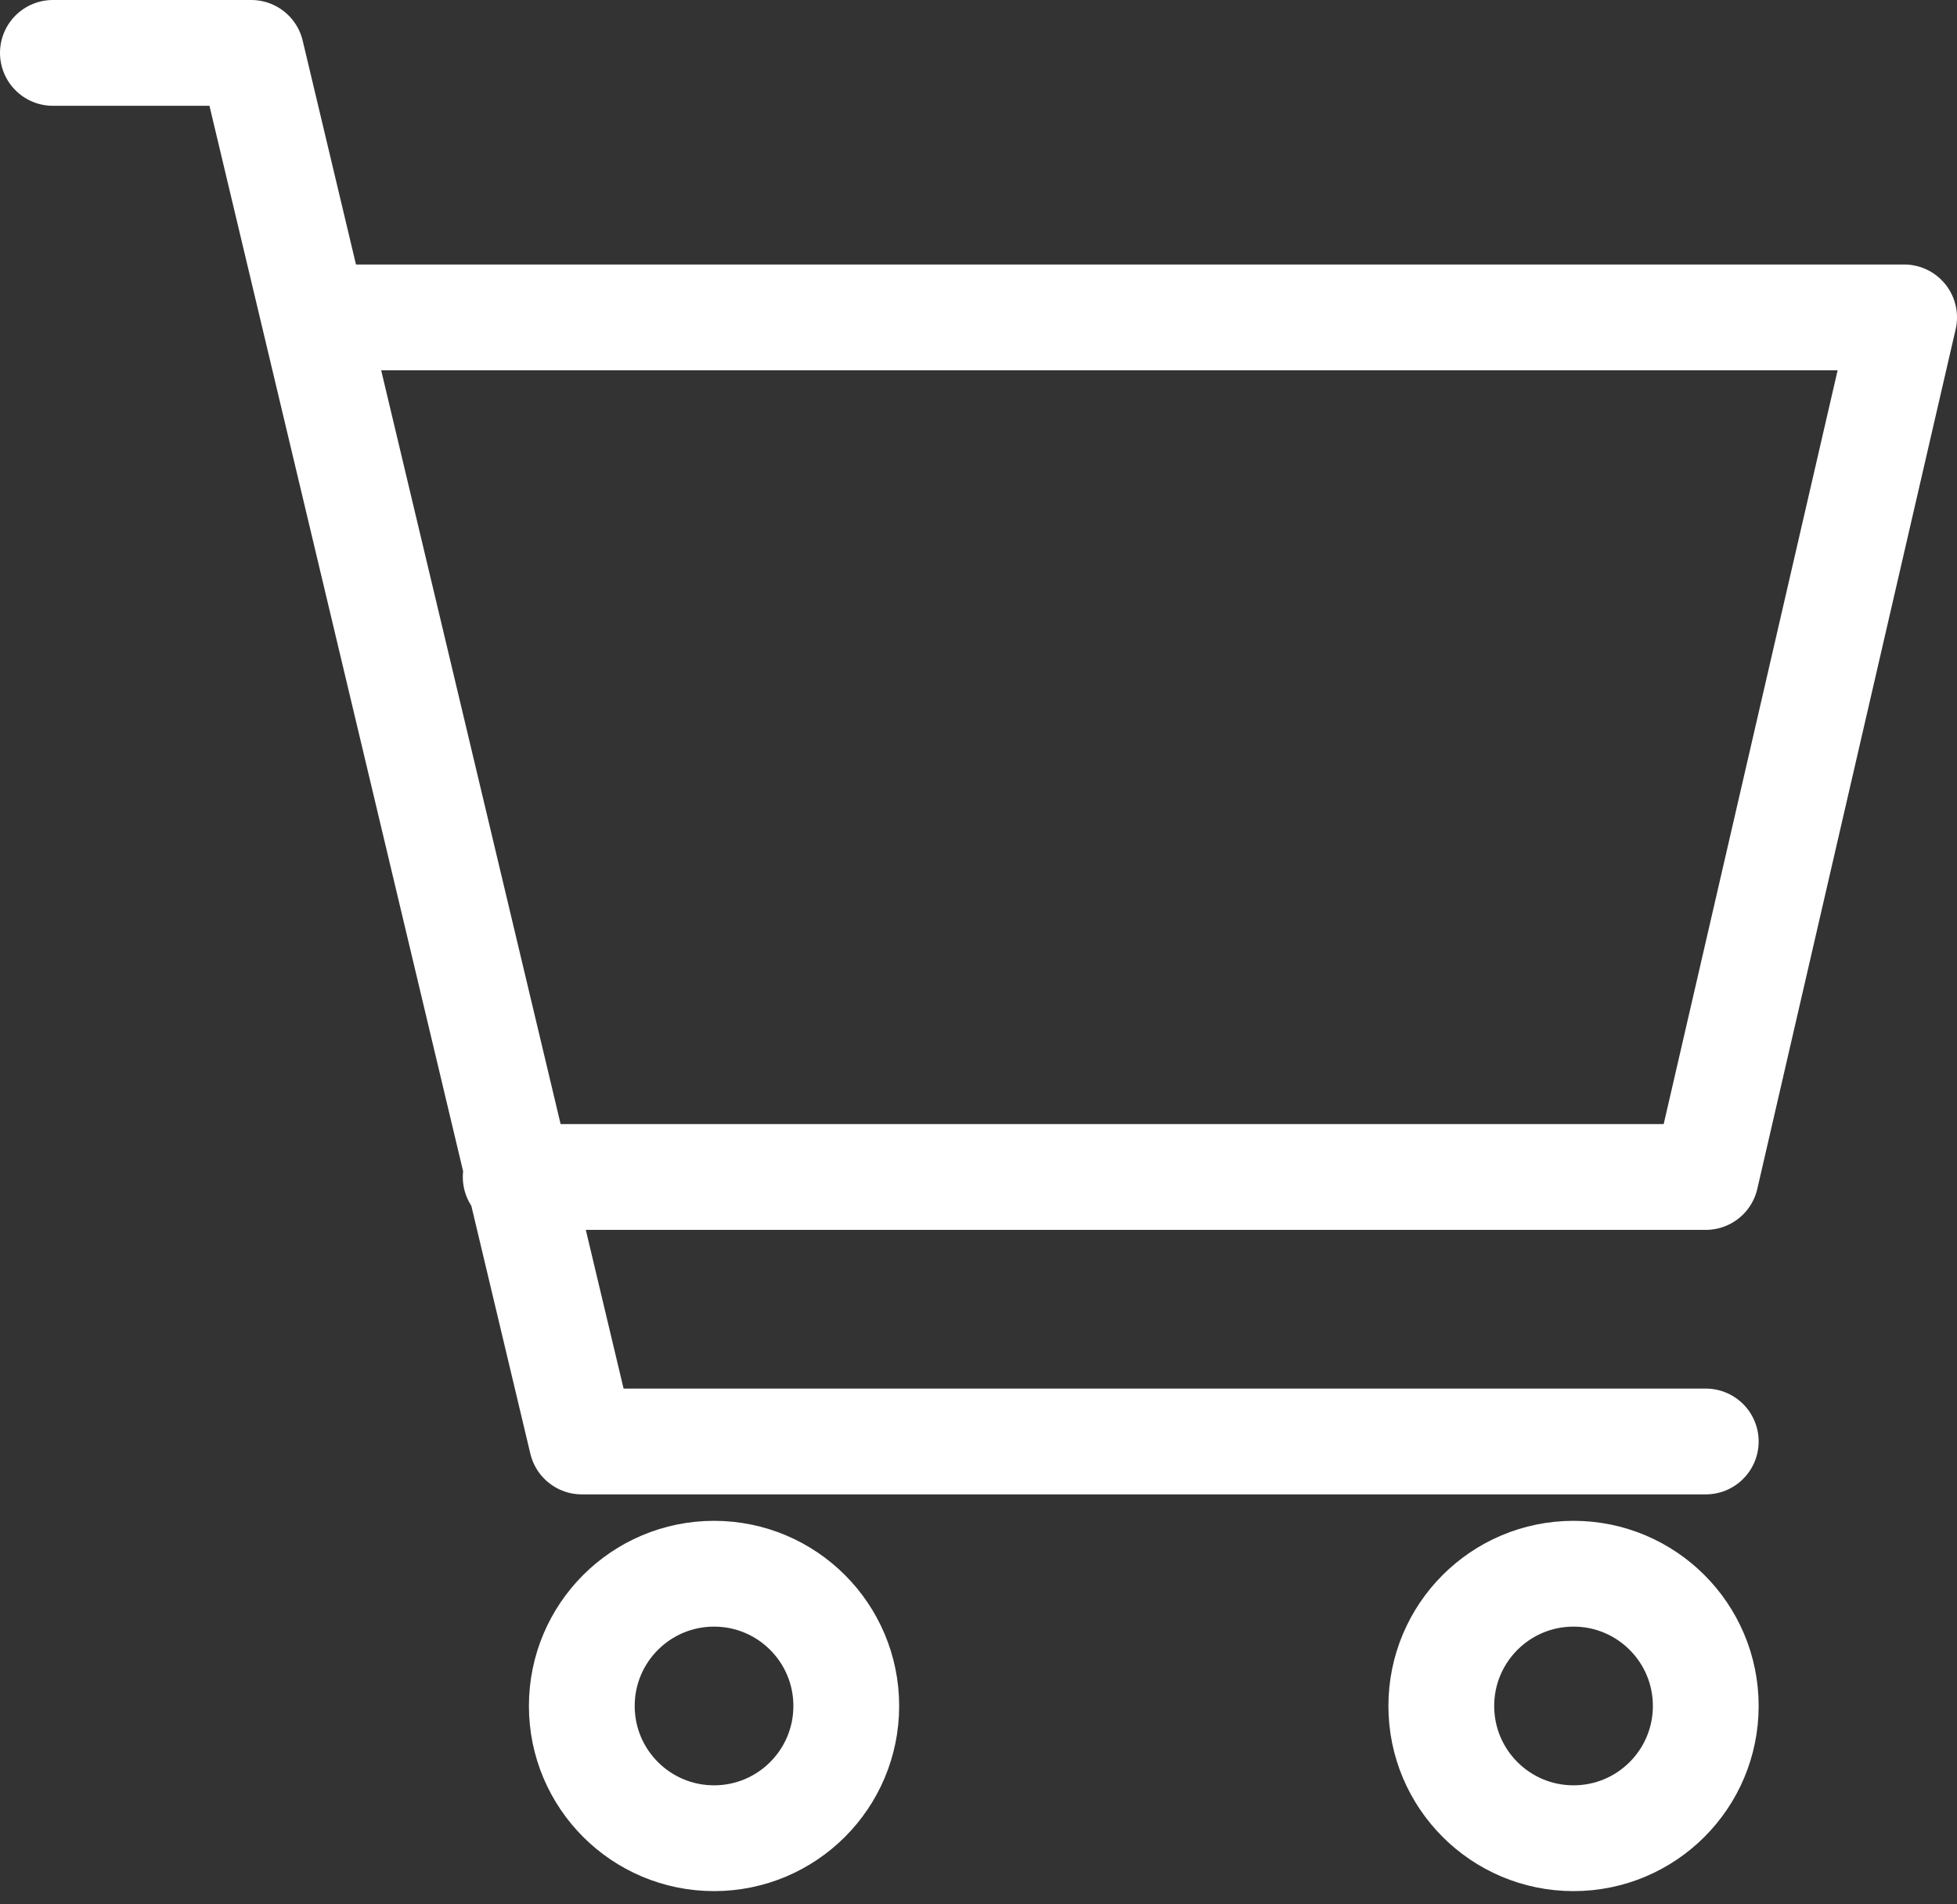 <svg width="37" height="36" viewBox="0 0 37 36" fill="none" xmlns="http://www.w3.org/2000/svg">
<rect x="0" y="0" width="37" height="36" fill="#333333" stroke="none"/>
<path d="M6 6H36L32.25 22.25H9.75M32.25 27.25H11L4.75 1H1" stroke="white" stroke-width="2" stroke-linecap="round" stroke-linejoin="round"/>
<path d="M29.75 34.75C31.131 34.75 32.25 33.631 32.25 32.25C32.25 30.869 31.131 29.75 29.75 29.75C28.369 29.75 27.25 30.869 27.25 32.25C27.25 33.631 28.369 34.75 29.75 34.75Z" stroke="white" stroke-width="2" stroke-linecap="round" stroke-linejoin="round"/>
<path d="M13.5 34.75C14.881 34.75 16 33.631 16 32.25C16 30.869 14.881 29.75 13.5 29.75C12.119 29.75 11 30.869 11 32.25C11 33.631 12.119 34.75 13.5 34.75Z" stroke="white" stroke-width="2" stroke-linecap="round" stroke-linejoin="round"/>
</svg>
